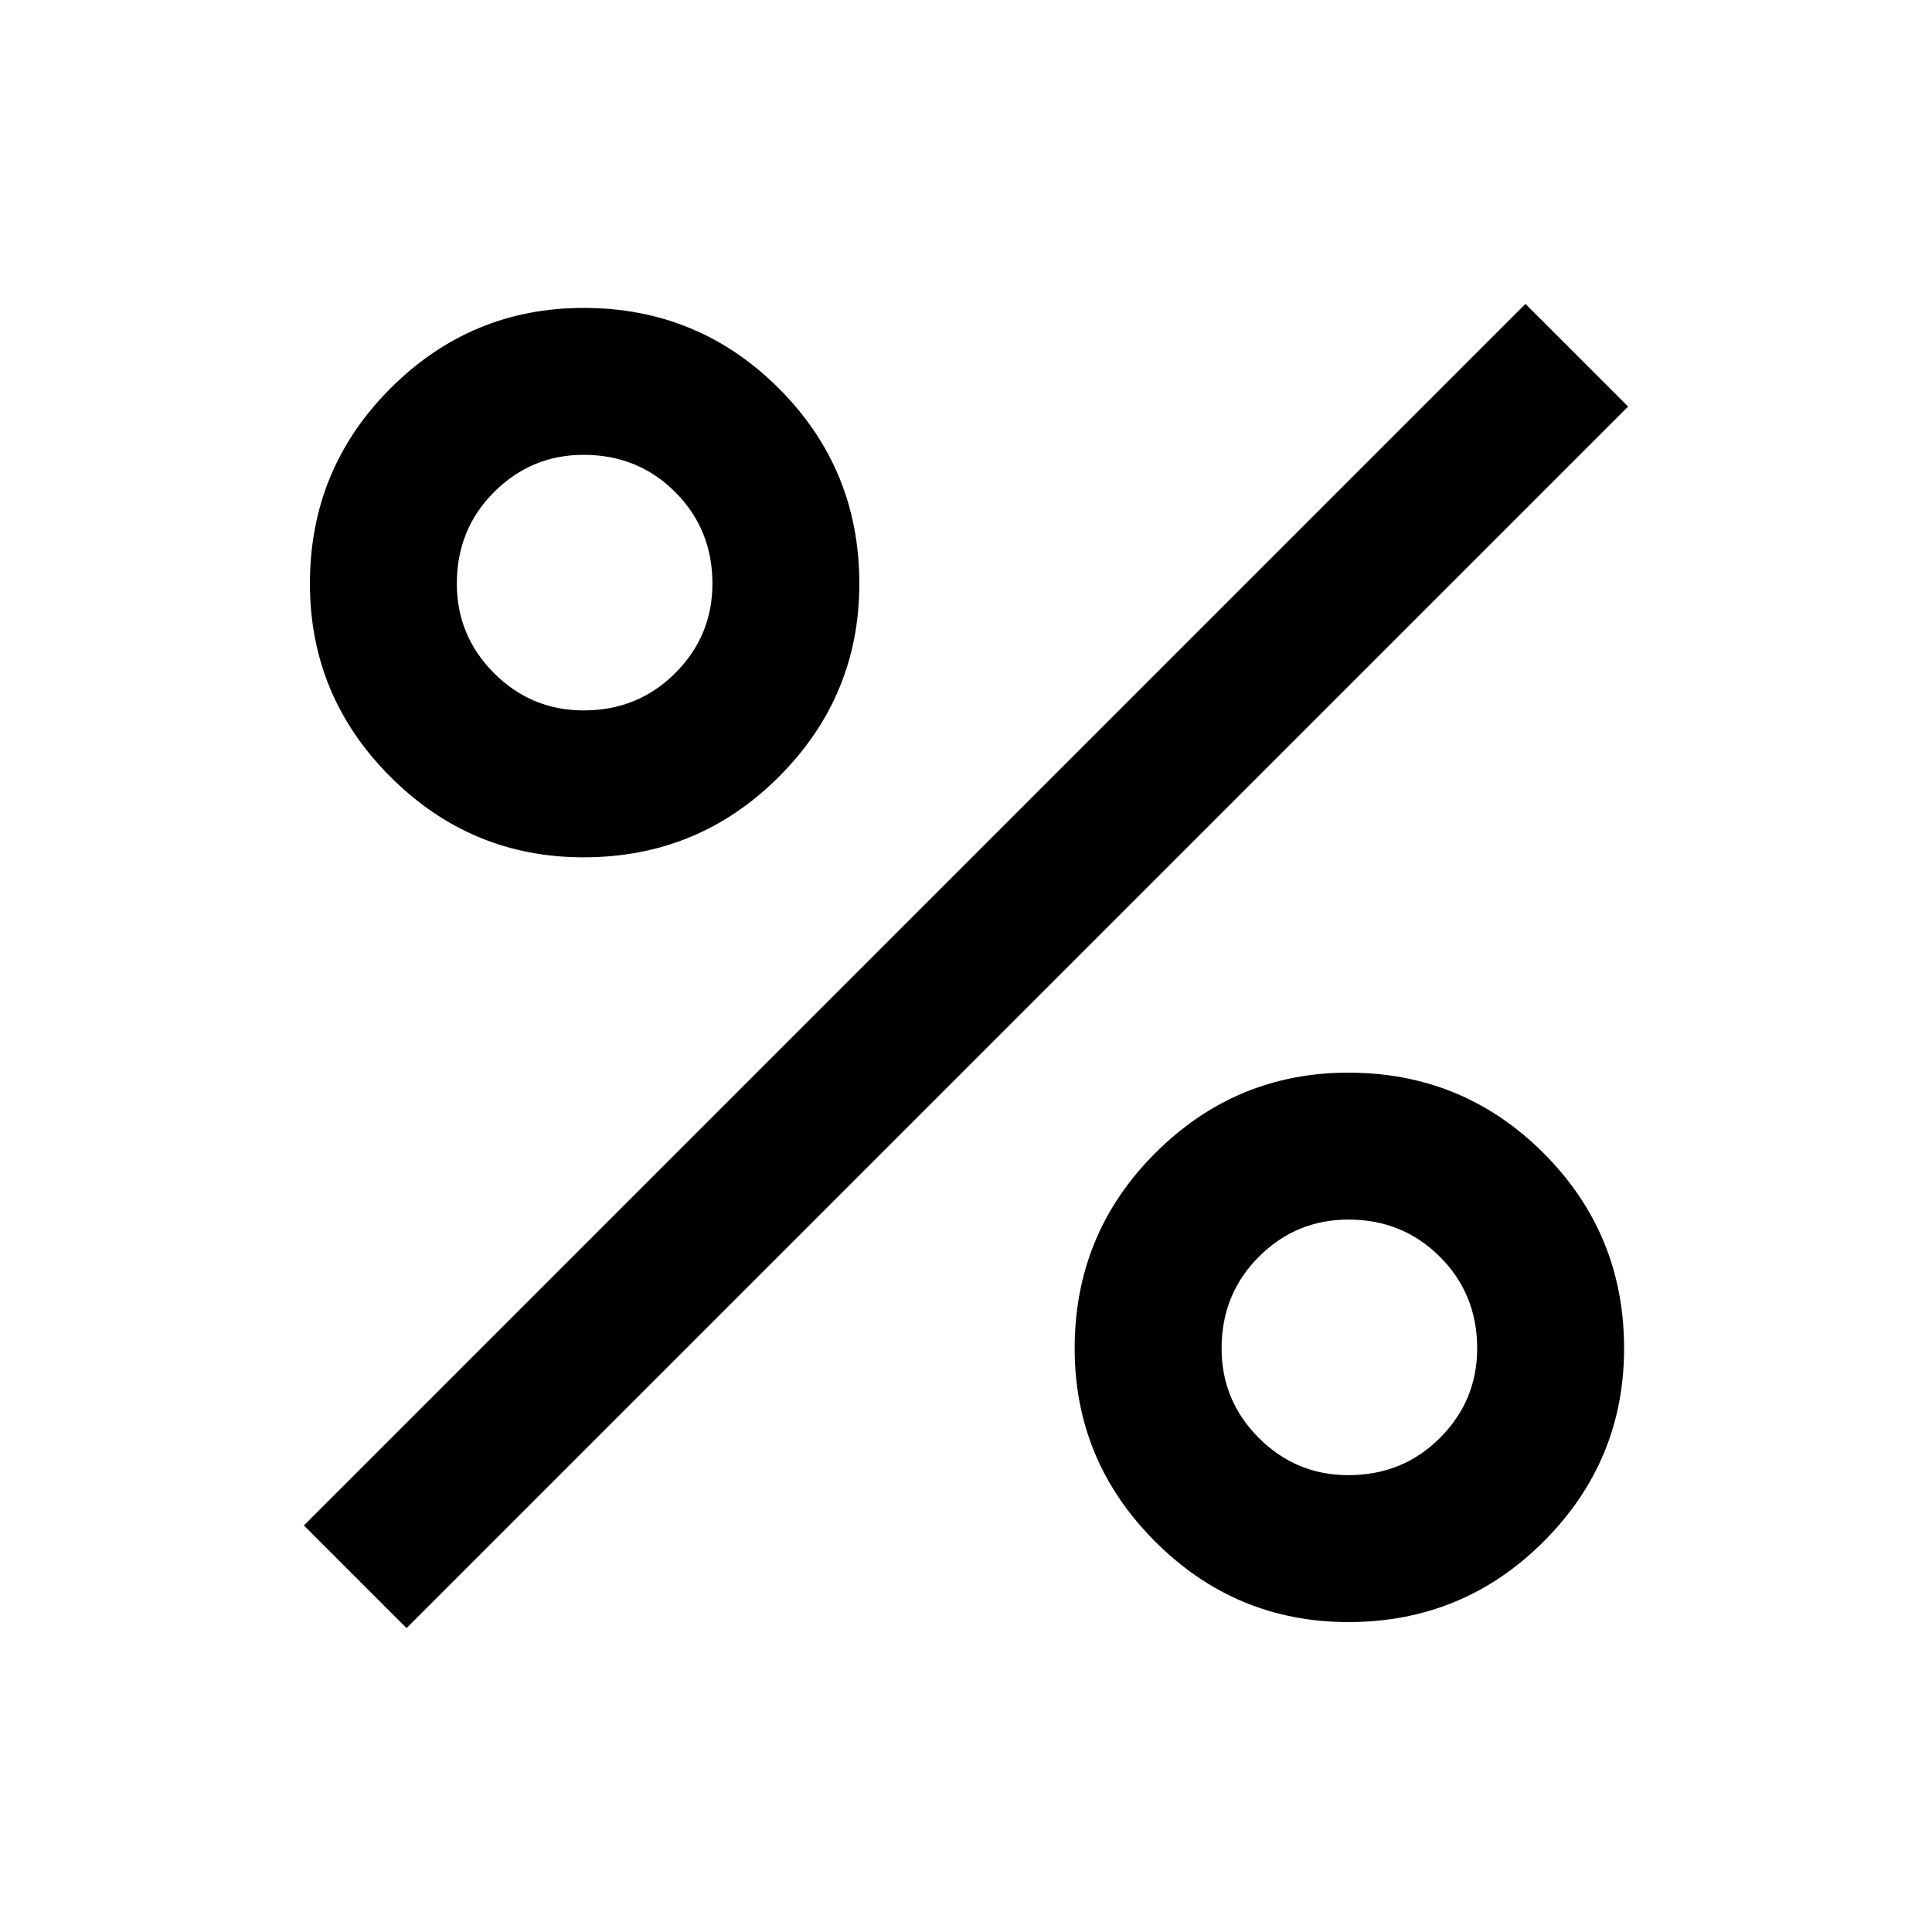 <svg xmlns="http://www.w3.org/2000/svg" height="48" width="48"><path d="M14.5 21.3q-2.8 0-4.8-2t-2-4.8q0-2.85 2-4.85 2-2 4.8-2 2.85 0 4.85 2 2 2 2 4.85 0 2.8-2 4.8t-4.85 2Zm0-3.65q1.35 0 2.275-.925.925-.925.925-2.225 0-1.35-.925-2.275-.925-.925-2.275-.925-1.3 0-2.225.925T11.35 14.5q0 1.3.925 2.225t2.225.925Zm19 22.65q-2.8 0-4.8-2t-2-4.8q0-2.85 2-4.85 2-2 4.8-2 2.85 0 4.85 2 2 2 2 4.85 0 2.8-2 4.8t-4.85 2Zm0-3.65q1.35 0 2.275-.925.925-.925.925-2.225 0-1.35-.925-2.275-.925-.925-2.275-.925-1.3 0-2.225.925T30.35 33.5q0 1.3.925 2.225t2.225.925Zm-23.4 3.8L7.55 37.9 37.9 7.55l2.55 2.55Z"/></svg>